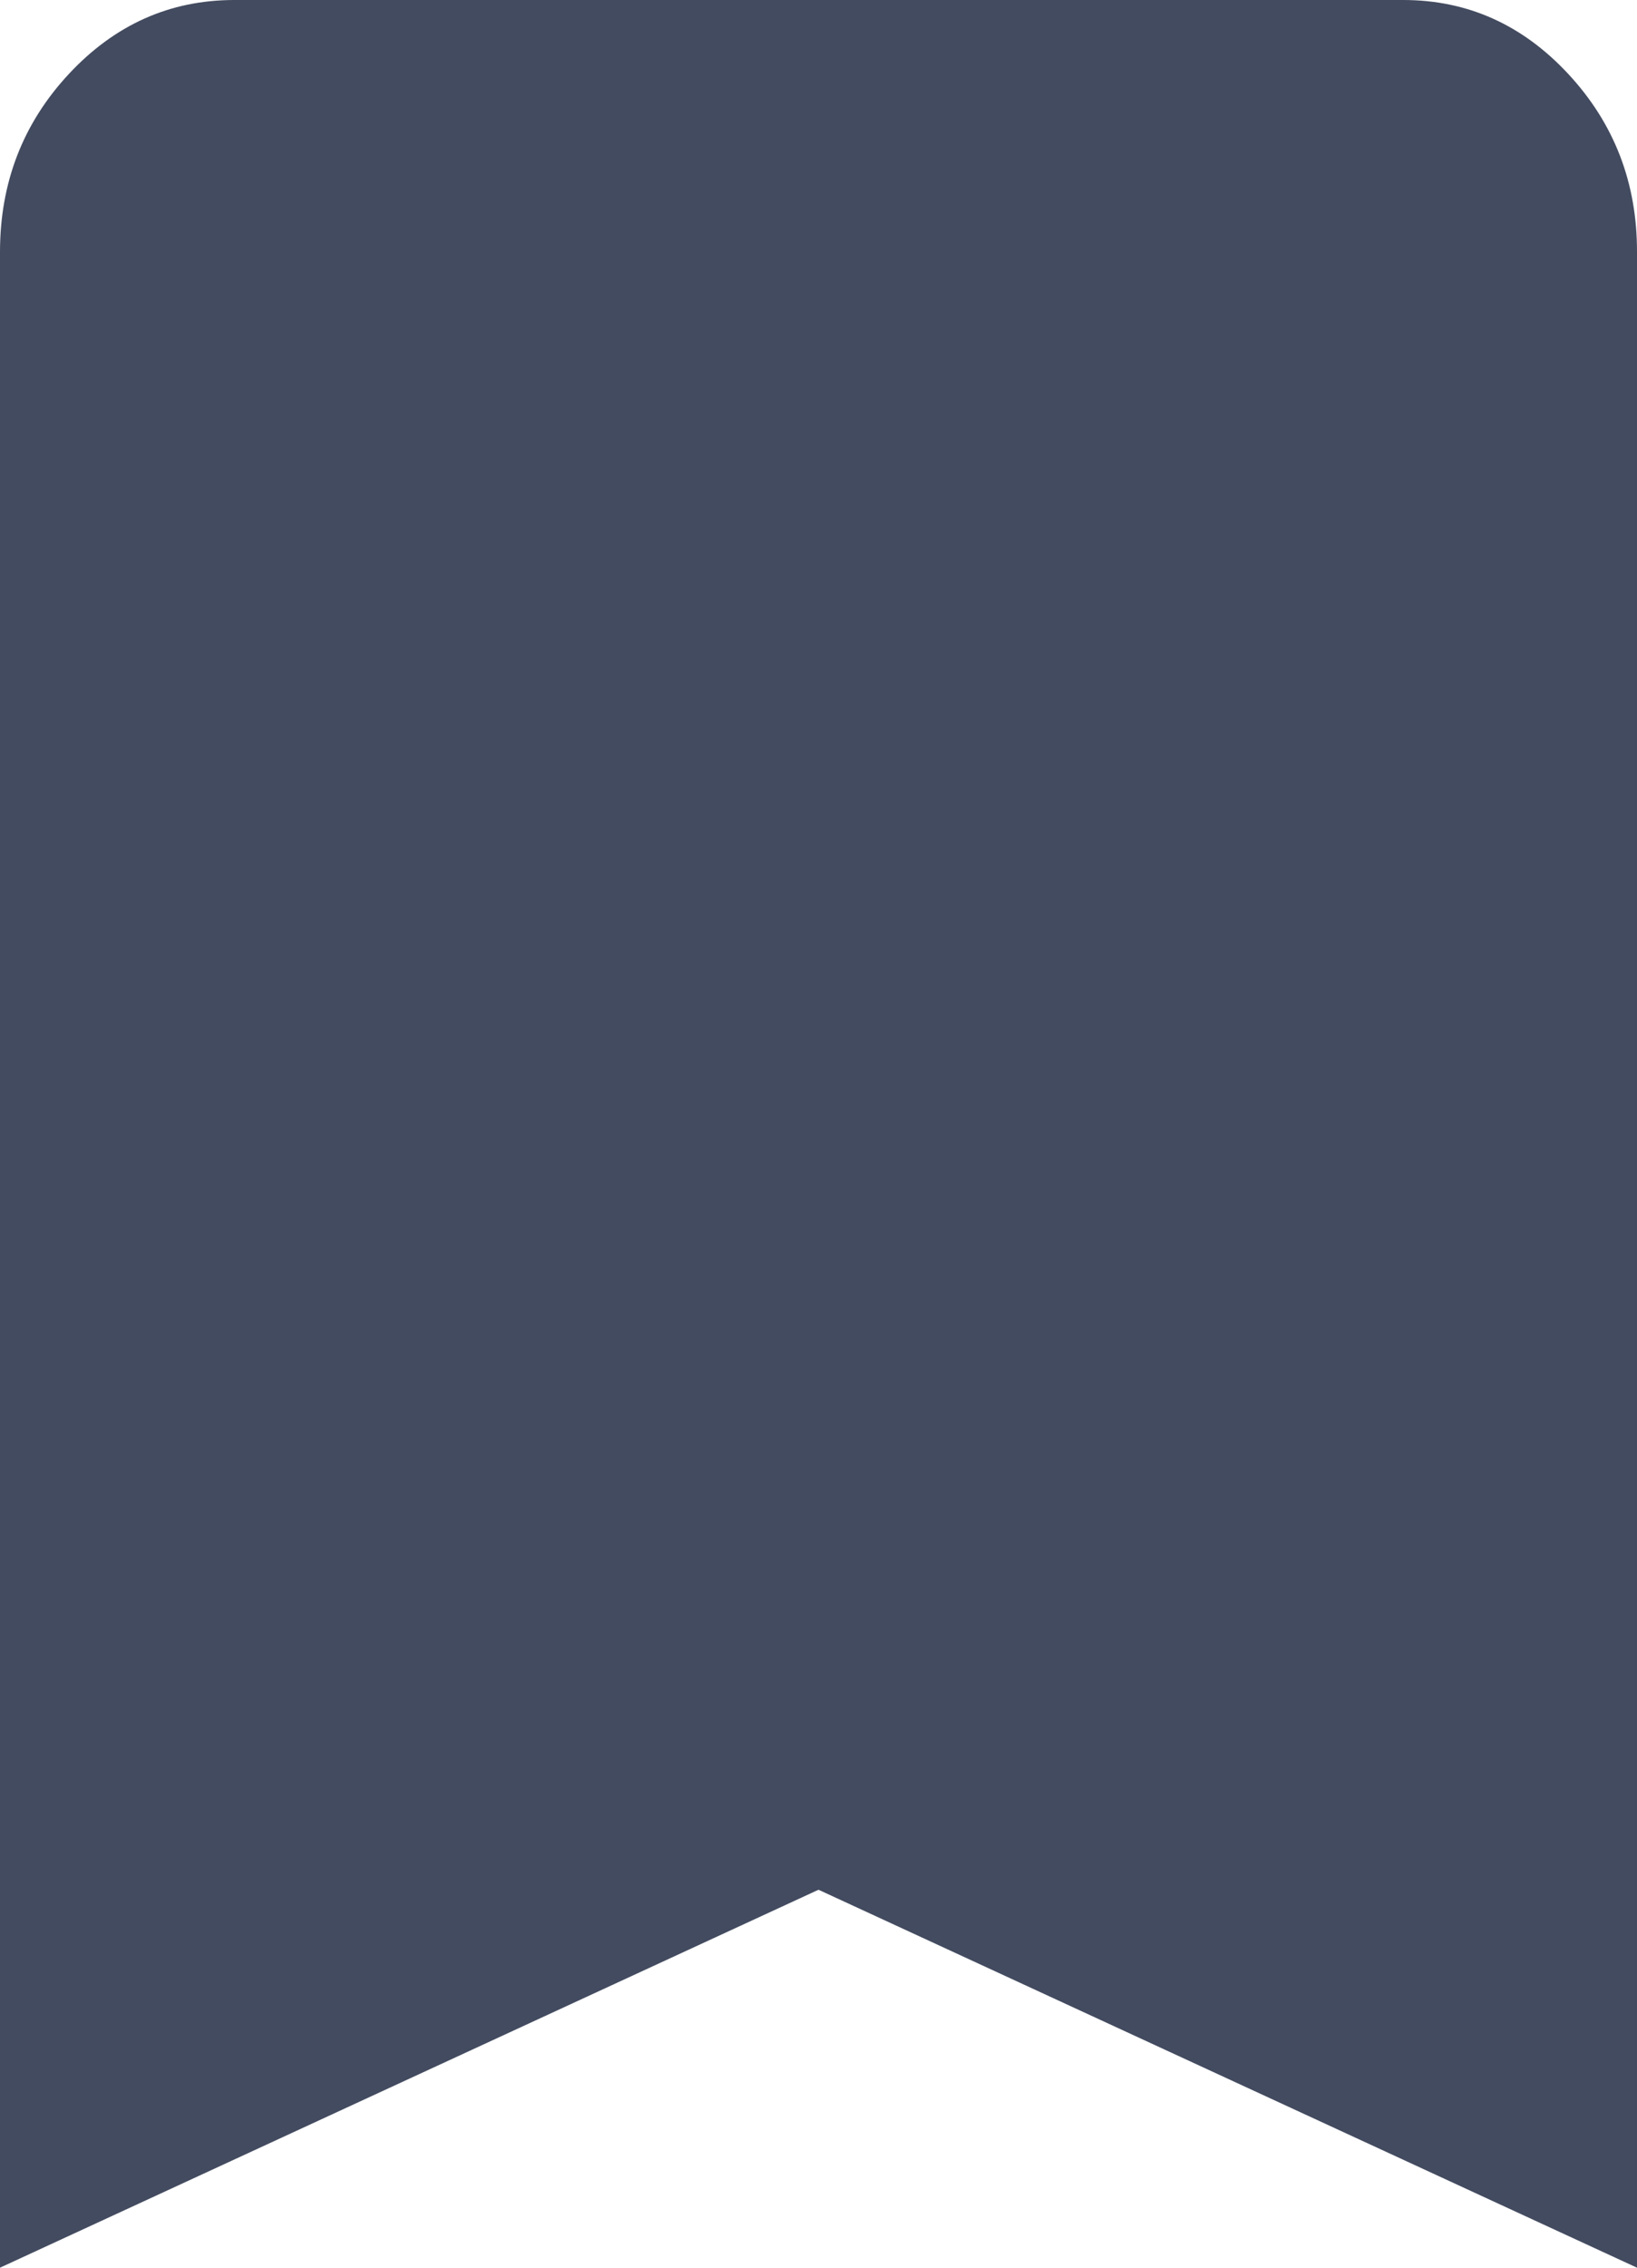 <svg width="13" height="18" viewBox="0 0 13 18" fill="none" xmlns="http://www.w3.org/2000/svg">
<path d="M0 18V2C0 1.45 0.182 0.979 0.546 0.588C0.91 0.197 1.347 0.001 1.857 0H11.143C11.654 0 12.091 0.196 12.455 0.588C12.819 0.98 13.001 1.451 13 2V18L6.5 15L0 18Z" fill="#434B60"/>
</svg>
